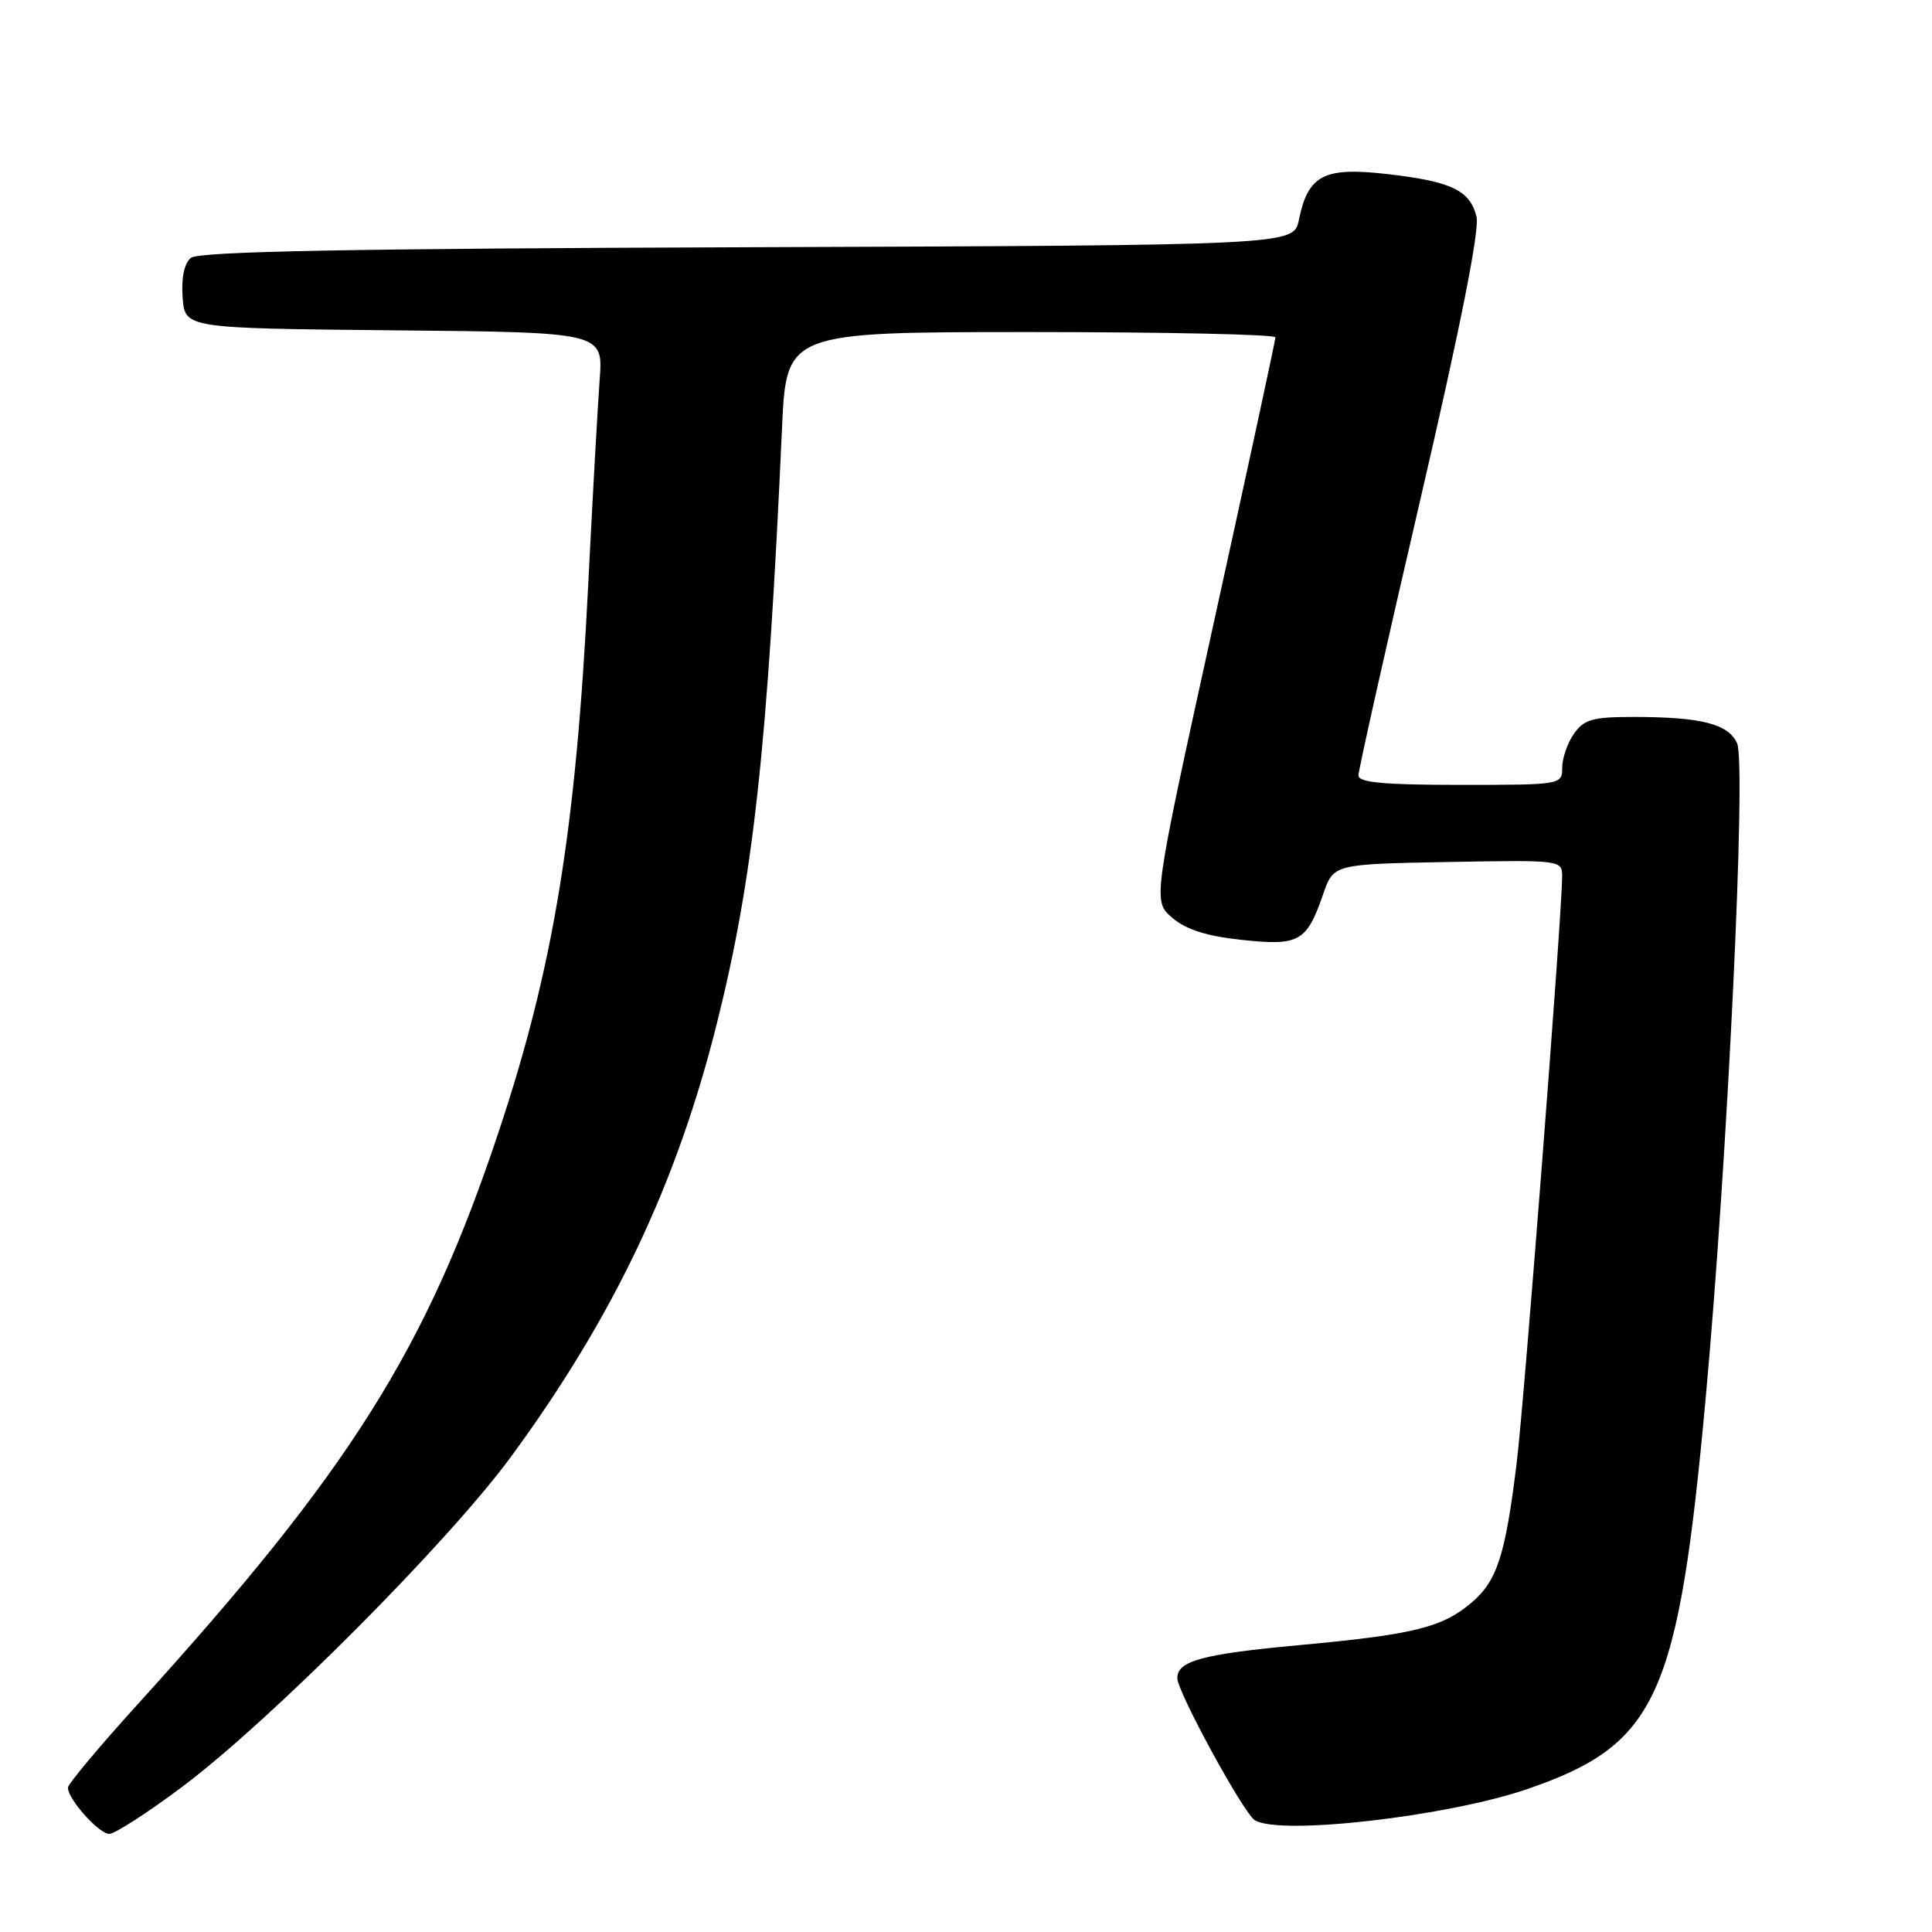 <?xml version="1.0" encoding="UTF-8" standalone="no"?>
<!DOCTYPE svg PUBLIC "-//W3C//DTD SVG 1.1//EN" "http://www.w3.org/Graphics/SVG/1.1/DTD/svg11.dtd" >
<svg xmlns="http://www.w3.org/2000/svg" xmlns:xlink="http://www.w3.org/1999/xlink" version="1.1" viewBox="0 0 256 256">
 <g >
 <path fill="currentColor"
d=" M 24.16 236.75 C 35.85 227.99 59.44 204.31 67.73 193.00 C 81.31 174.47 89.66 156.90 94.98 135.65 C 99.82 116.35 101.71 99.04 103.62 56.75 C 104.20 44.00 104.20 44.00 136.60 44.00 C 154.42 44.00 169.00 44.31 169.00 44.70 C 169.00 45.08 165.34 62.04 160.86 82.38 C 152.73 119.37 152.73 119.37 155.32 121.60 C 157.16 123.18 159.86 124.04 164.55 124.54 C 172.15 125.36 173.14 124.80 175.32 118.50 C 176.70 114.50 176.70 114.50 191.85 114.22 C 207.00 113.95 207.00 113.95 206.99 116.22 C 206.97 121.23 201.97 185.72 200.97 193.83 C 199.46 206.15 198.37 209.51 194.94 212.40 C 191.05 215.67 187.30 216.59 172.04 218.00 C 159.30 219.18 156.00 220.08 156.00 222.36 C 156.00 224.17 164.76 240.23 166.26 241.18 C 169.53 243.26 191.92 240.68 202.50 237.02 C 219.58 231.10 222.37 224.96 226.01 185.27 C 228.89 153.96 231.42 101.21 230.17 98.48 C 229.00 95.91 225.41 95.00 216.43 95.00 C 211.04 95.00 209.89 95.32 208.56 97.22 C 207.70 98.44 207.00 100.47 207.00 101.72 C 207.00 103.98 206.88 104.00 193.50 104.00 C 183.37 104.00 180.00 103.69 180.00 102.75 C 180.00 102.06 183.66 85.71 188.15 66.42 C 193.53 43.27 196.08 30.44 195.64 28.70 C 194.76 25.19 192.30 24.03 183.69 23.05 C 175.41 22.11 173.32 23.21 172.11 29.13 C 171.42 32.50 171.42 32.50 99.05 32.76 C 46.07 32.94 26.32 33.32 25.29 34.17 C 24.41 34.90 24.01 36.82 24.20 39.41 C 24.50 43.50 24.50 43.50 52.21 43.77 C 79.92 44.03 79.92 44.03 79.46 50.27 C 79.21 53.69 78.52 65.95 77.94 77.50 C 76.31 110.12 73.35 128.16 66.05 150.05 C 56.44 178.88 46.38 194.83 18.31 225.75 C 13.19 231.39 9.00 236.40 9.00 236.87 C 9.00 238.41 13.11 243.00 14.48 243.00 C 15.21 243.00 19.57 240.19 24.16 236.75 Z "/>
</g>
</svg>